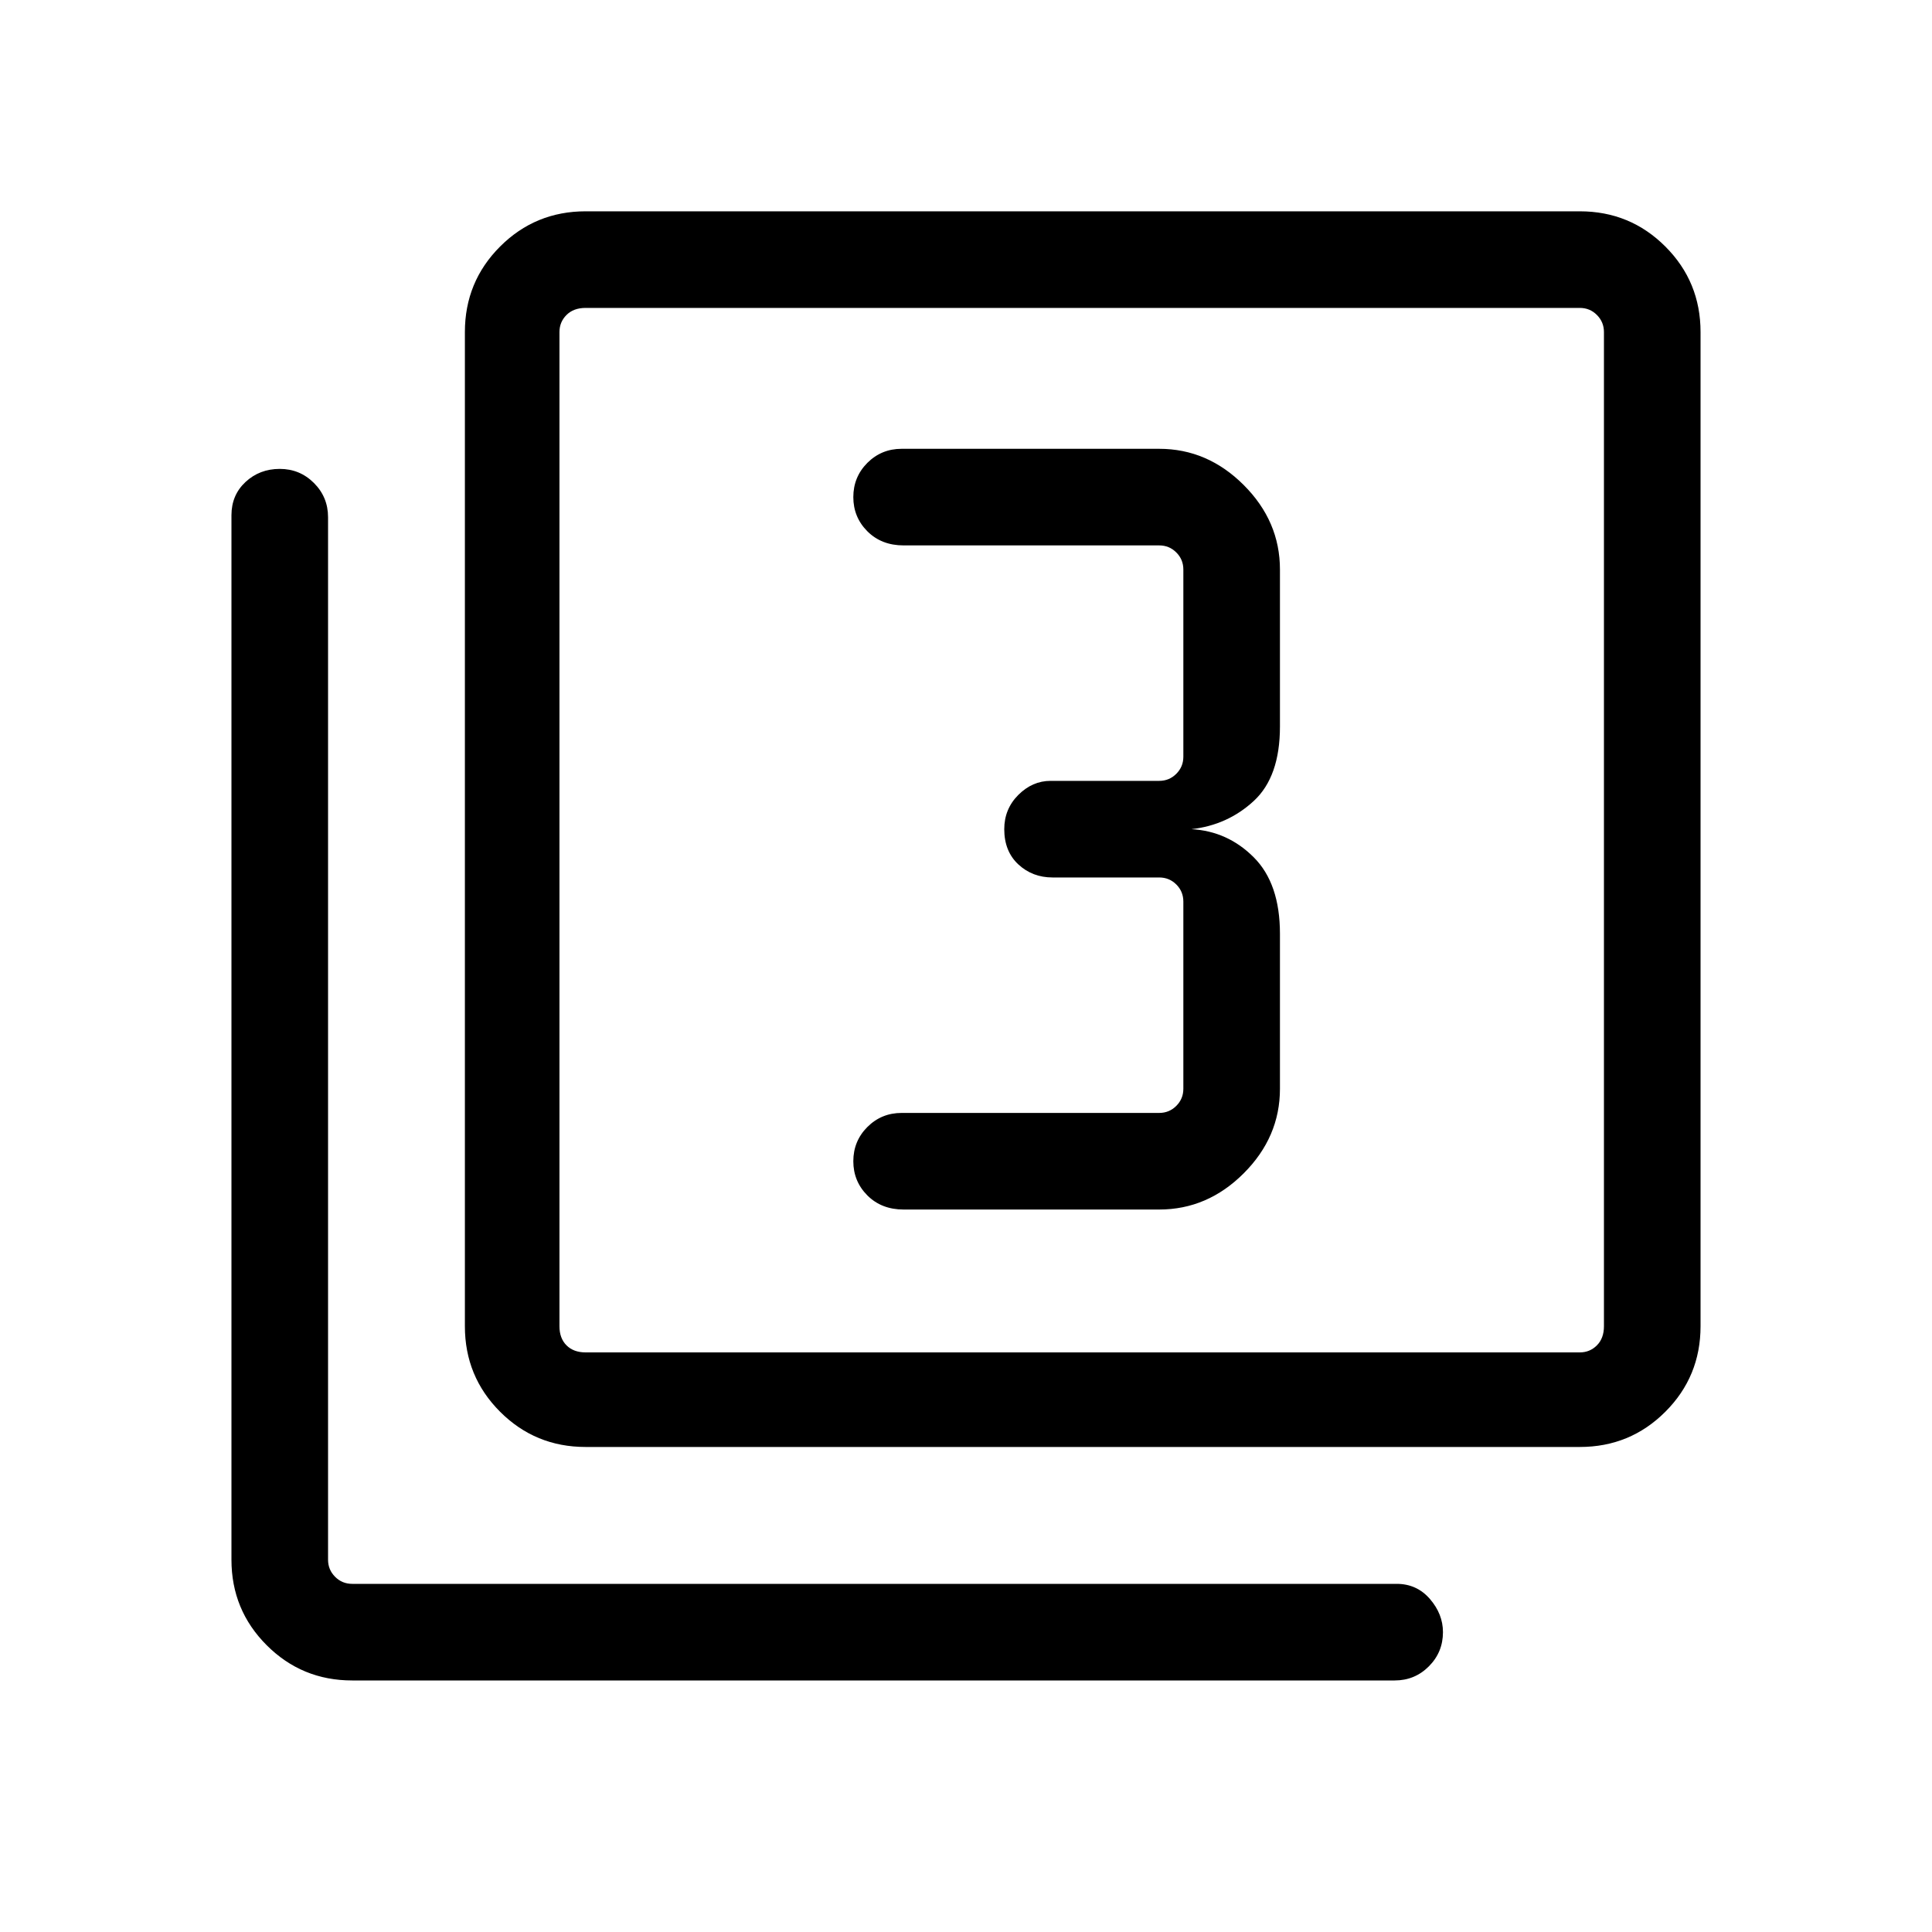 <svg xmlns="http://www.w3.org/2000/svg" height="40" width="40"><path d="M18.708 25.042H24Q25 25.042 25.75 24.292Q26.5 23.542 26.5 22.542V19.333Q26.5 18.292 25.958 17.75Q25.417 17.208 24.667 17.167Q25.417 17.083 25.958 16.583Q26.5 16.083 26.5 15.042V11.792Q26.5 10.792 25.75 10.042Q25 9.292 24 9.292H18.667Q18.25 9.292 17.958 9.583Q17.667 9.875 17.667 10.292Q17.667 10.708 17.958 11Q18.25 11.292 18.708 11.292H24Q24.208 11.292 24.354 11.438Q24.5 11.583 24.5 11.792V15.667Q24.5 15.875 24.354 16.021Q24.208 16.167 24 16.167H21.75Q21.375 16.167 21.083 16.458Q20.792 16.75 20.792 17.167Q20.792 17.625 21.083 17.896Q21.375 18.167 21.792 18.167H24Q24.208 18.167 24.354 18.312Q24.5 18.458 24.5 18.667V22.542Q24.5 22.75 24.354 22.896Q24.208 23.042 24 23.042H18.667Q18.25 23.042 17.958 23.333Q17.667 23.625 17.667 24.042Q17.667 24.458 17.958 24.75Q18.25 25.042 18.708 25.042ZM12.125 29.958Q11.083 29.958 10.354 29.229Q9.625 28.5 9.625 27.458V6.875Q9.625 5.833 10.354 5.104Q11.083 4.375 12.125 4.375H32.708Q33.75 4.375 34.479 5.104Q35.208 5.833 35.208 6.875V27.458Q35.208 28.5 34.479 29.229Q33.75 29.958 32.708 29.958ZM12.125 28H32.708Q32.917 28 33.062 27.854Q33.208 27.708 33.208 27.458V6.875Q33.208 6.667 33.062 6.521Q32.917 6.375 32.708 6.375H12.125Q11.875 6.375 11.729 6.521Q11.583 6.667 11.583 6.875V27.458Q11.583 27.708 11.729 27.854Q11.875 28 12.125 28ZM7.292 34.792Q6.25 34.792 5.521 34.062Q4.792 33.333 4.792 32.292V10.667Q4.792 10.25 5.083 9.979Q5.375 9.708 5.792 9.708Q6.208 9.708 6.5 10Q6.792 10.292 6.792 10.708V32.292Q6.792 32.5 6.938 32.646Q7.083 32.792 7.292 32.792H28.917Q29.333 32.792 29.604 33.104Q29.875 33.417 29.875 33.792Q29.875 34.208 29.583 34.5Q29.292 34.792 28.875 34.792ZM11.583 6.375Q11.583 6.375 11.583 6.521Q11.583 6.667 11.583 6.875V27.458Q11.583 27.708 11.583 27.854Q11.583 28 11.583 28Q11.583 28 11.583 27.854Q11.583 27.708 11.583 27.458V6.875Q11.583 6.667 11.583 6.521Q11.583 6.375 11.583 6.375Z"/></svg>